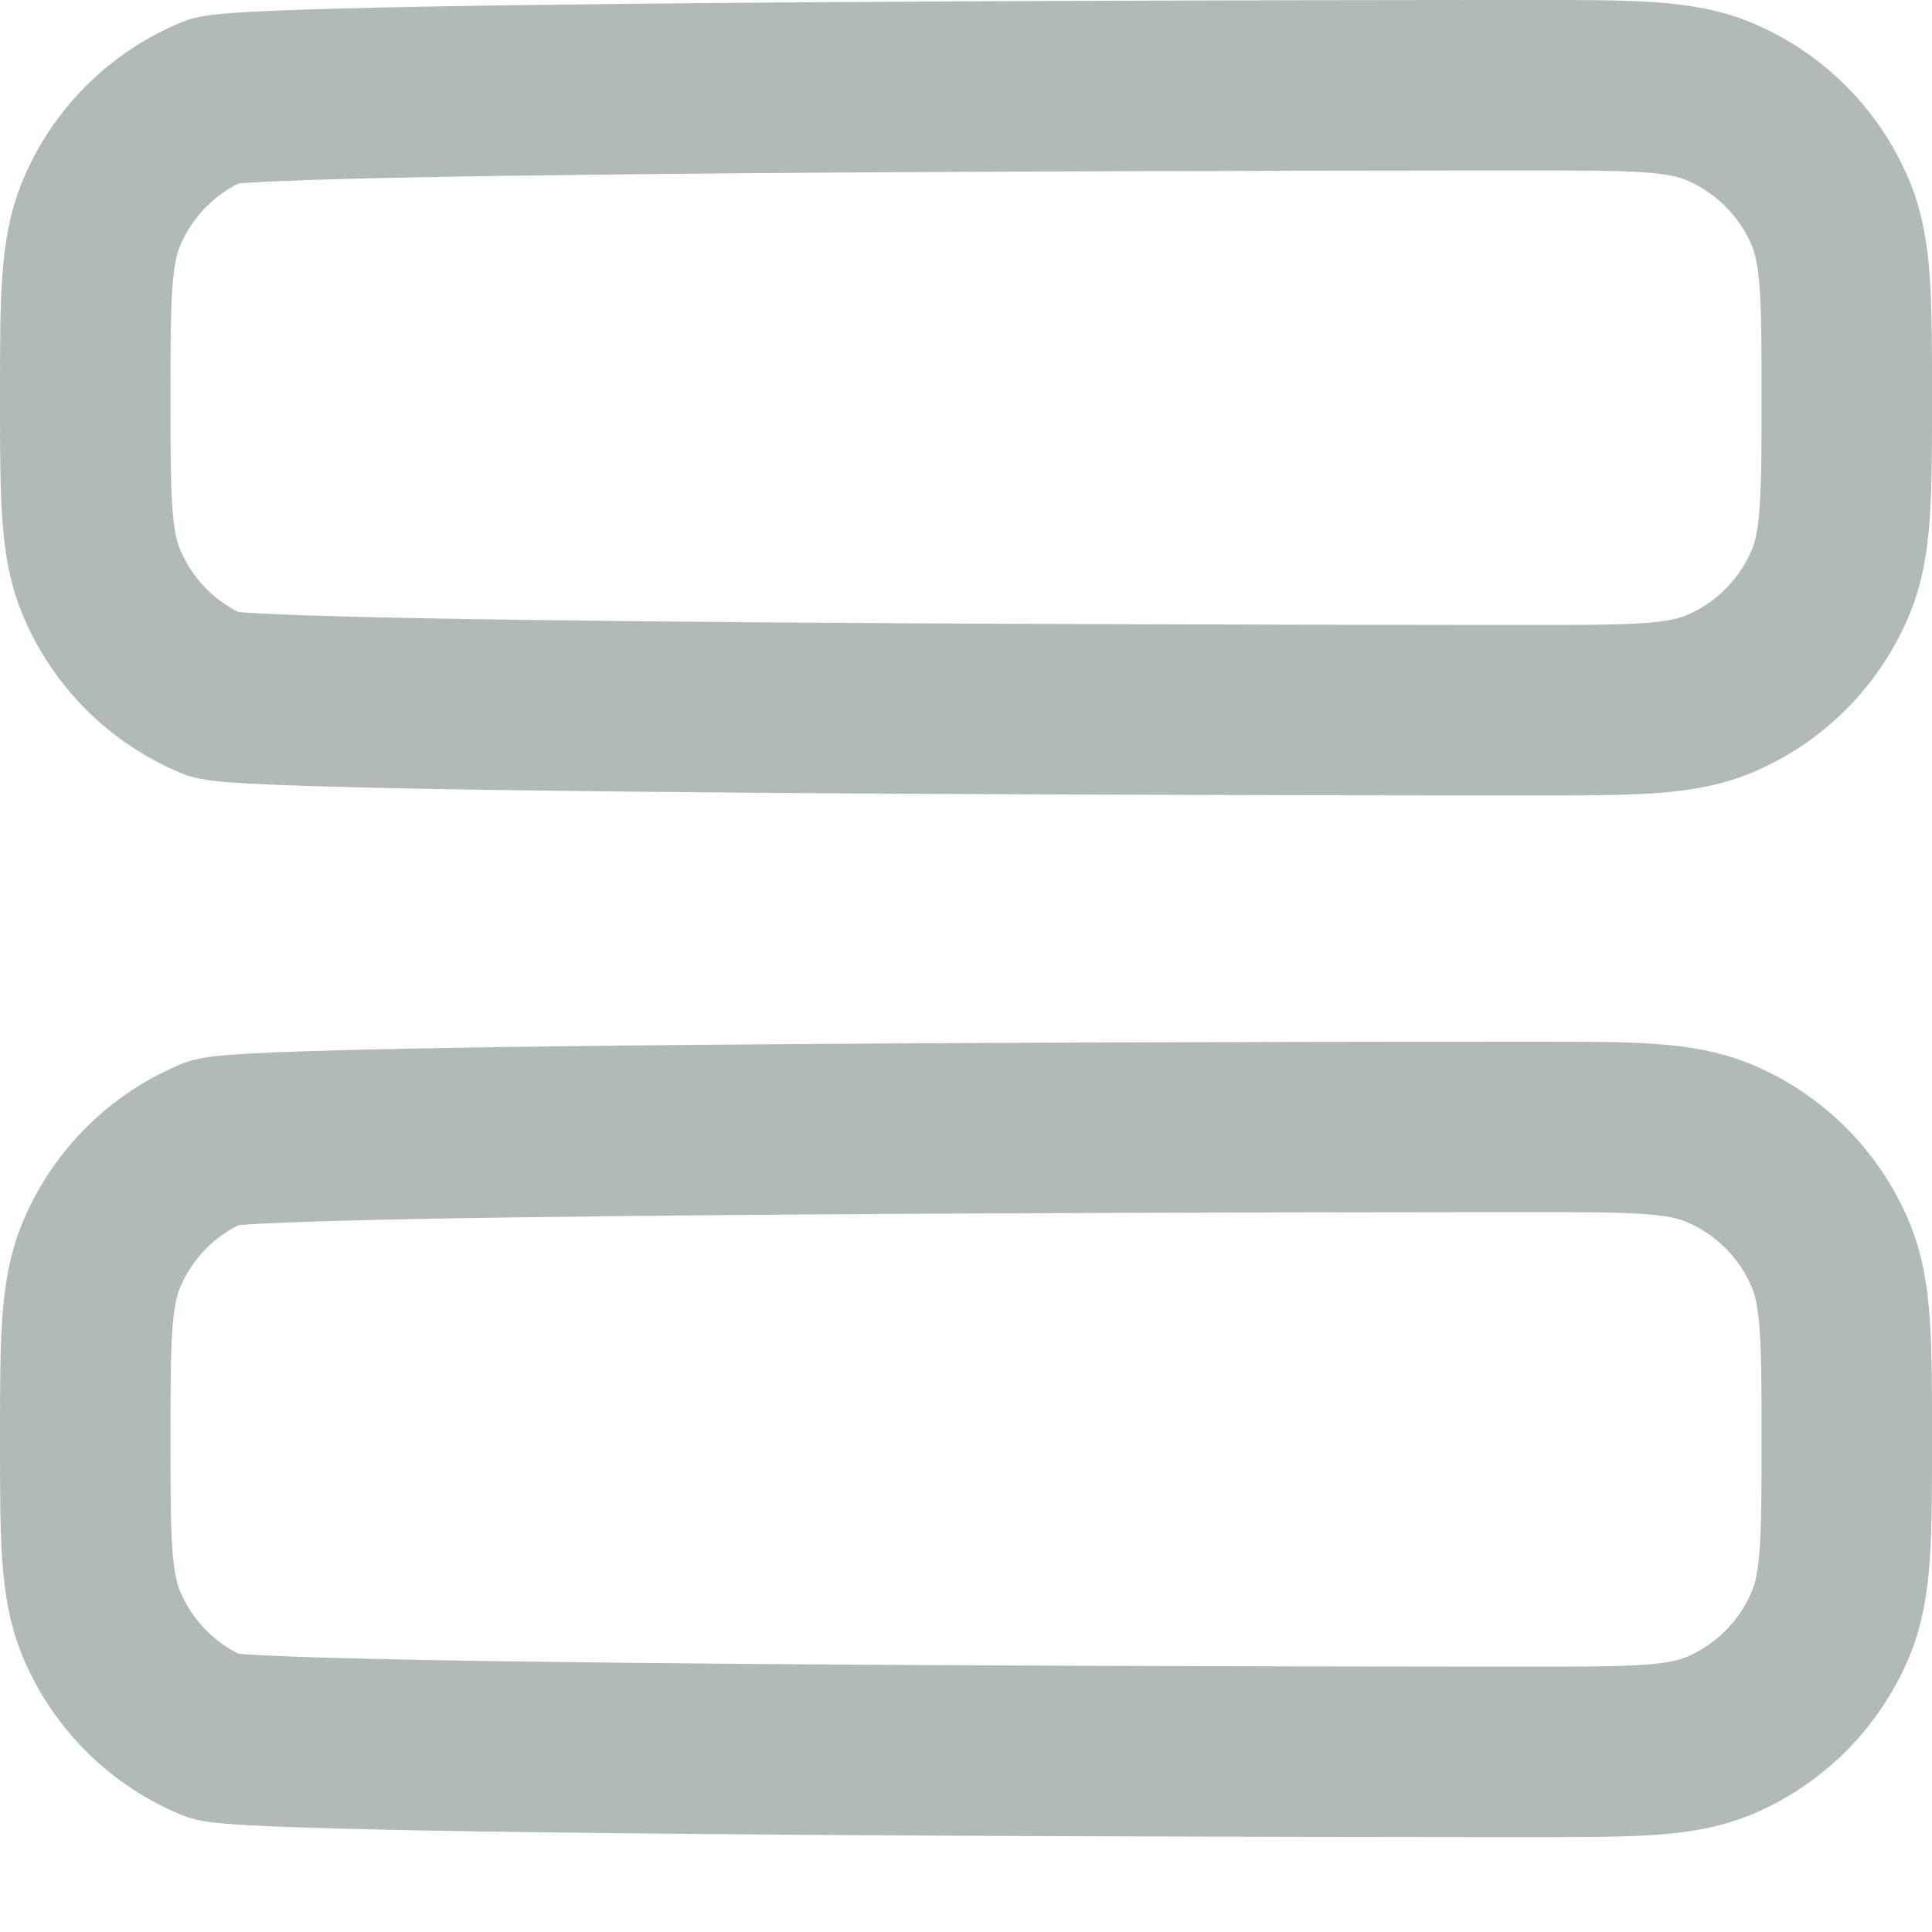 <svg width="17" height="17" viewBox="0 0 17 17" fill="none" xmlns="http://www.w3.org/2000/svg">
<path d="M0.89 1.881C0.75 2.218 0.75 2.645 0.75 3.5C0.75 4.354 0.75 4.781 0.89 5.118C1.076 5.567 1.432 5.924 1.881 6.11C2.218 6.249 12.646 6.249 13.5 6.249C14.354 6.249 14.782 6.249 15.119 6.11C15.568 5.924 15.924 5.567 16.11 5.118C16.25 4.781 16.25 4.354 16.25 3.5C16.25 2.646 16.25 2.218 16.11 1.881C15.924 1.432 15.568 1.076 15.119 0.89C14.782 0.75 14.354 0.75 13.5 0.75C12.646 0.75 2.218 0.75 1.881 0.89C1.432 1.076 1.076 1.432 0.89 1.881Z" stroke="#3A544D" stroke-opacity="0.4" stroke-width="1.5" stroke-linecap="round" stroke-linejoin="round"/>
<path d="M0.89 11.047C0.75 11.384 0.75 11.811 0.75 12.665C0.75 13.52 0.75 13.947 0.89 14.284C1.076 14.733 1.432 15.09 1.881 15.276C2.218 15.415 12.646 15.415 13.5 15.415C14.354 15.415 14.782 15.415 15.119 15.276C15.568 15.09 15.924 14.733 16.11 14.284C16.25 13.947 16.25 13.52 16.25 12.666C16.25 11.812 16.25 11.384 16.11 11.047C15.924 10.598 15.568 10.242 15.119 10.056C14.782 9.916 14.354 9.916 13.5 9.916C12.646 9.916 2.218 9.916 1.881 10.056C1.432 10.242 1.076 10.598 0.89 11.047Z" stroke="#3A544D" stroke-opacity="0.4" stroke-width="1.5" stroke-linecap="round" stroke-linejoin="round"/>
</svg>
